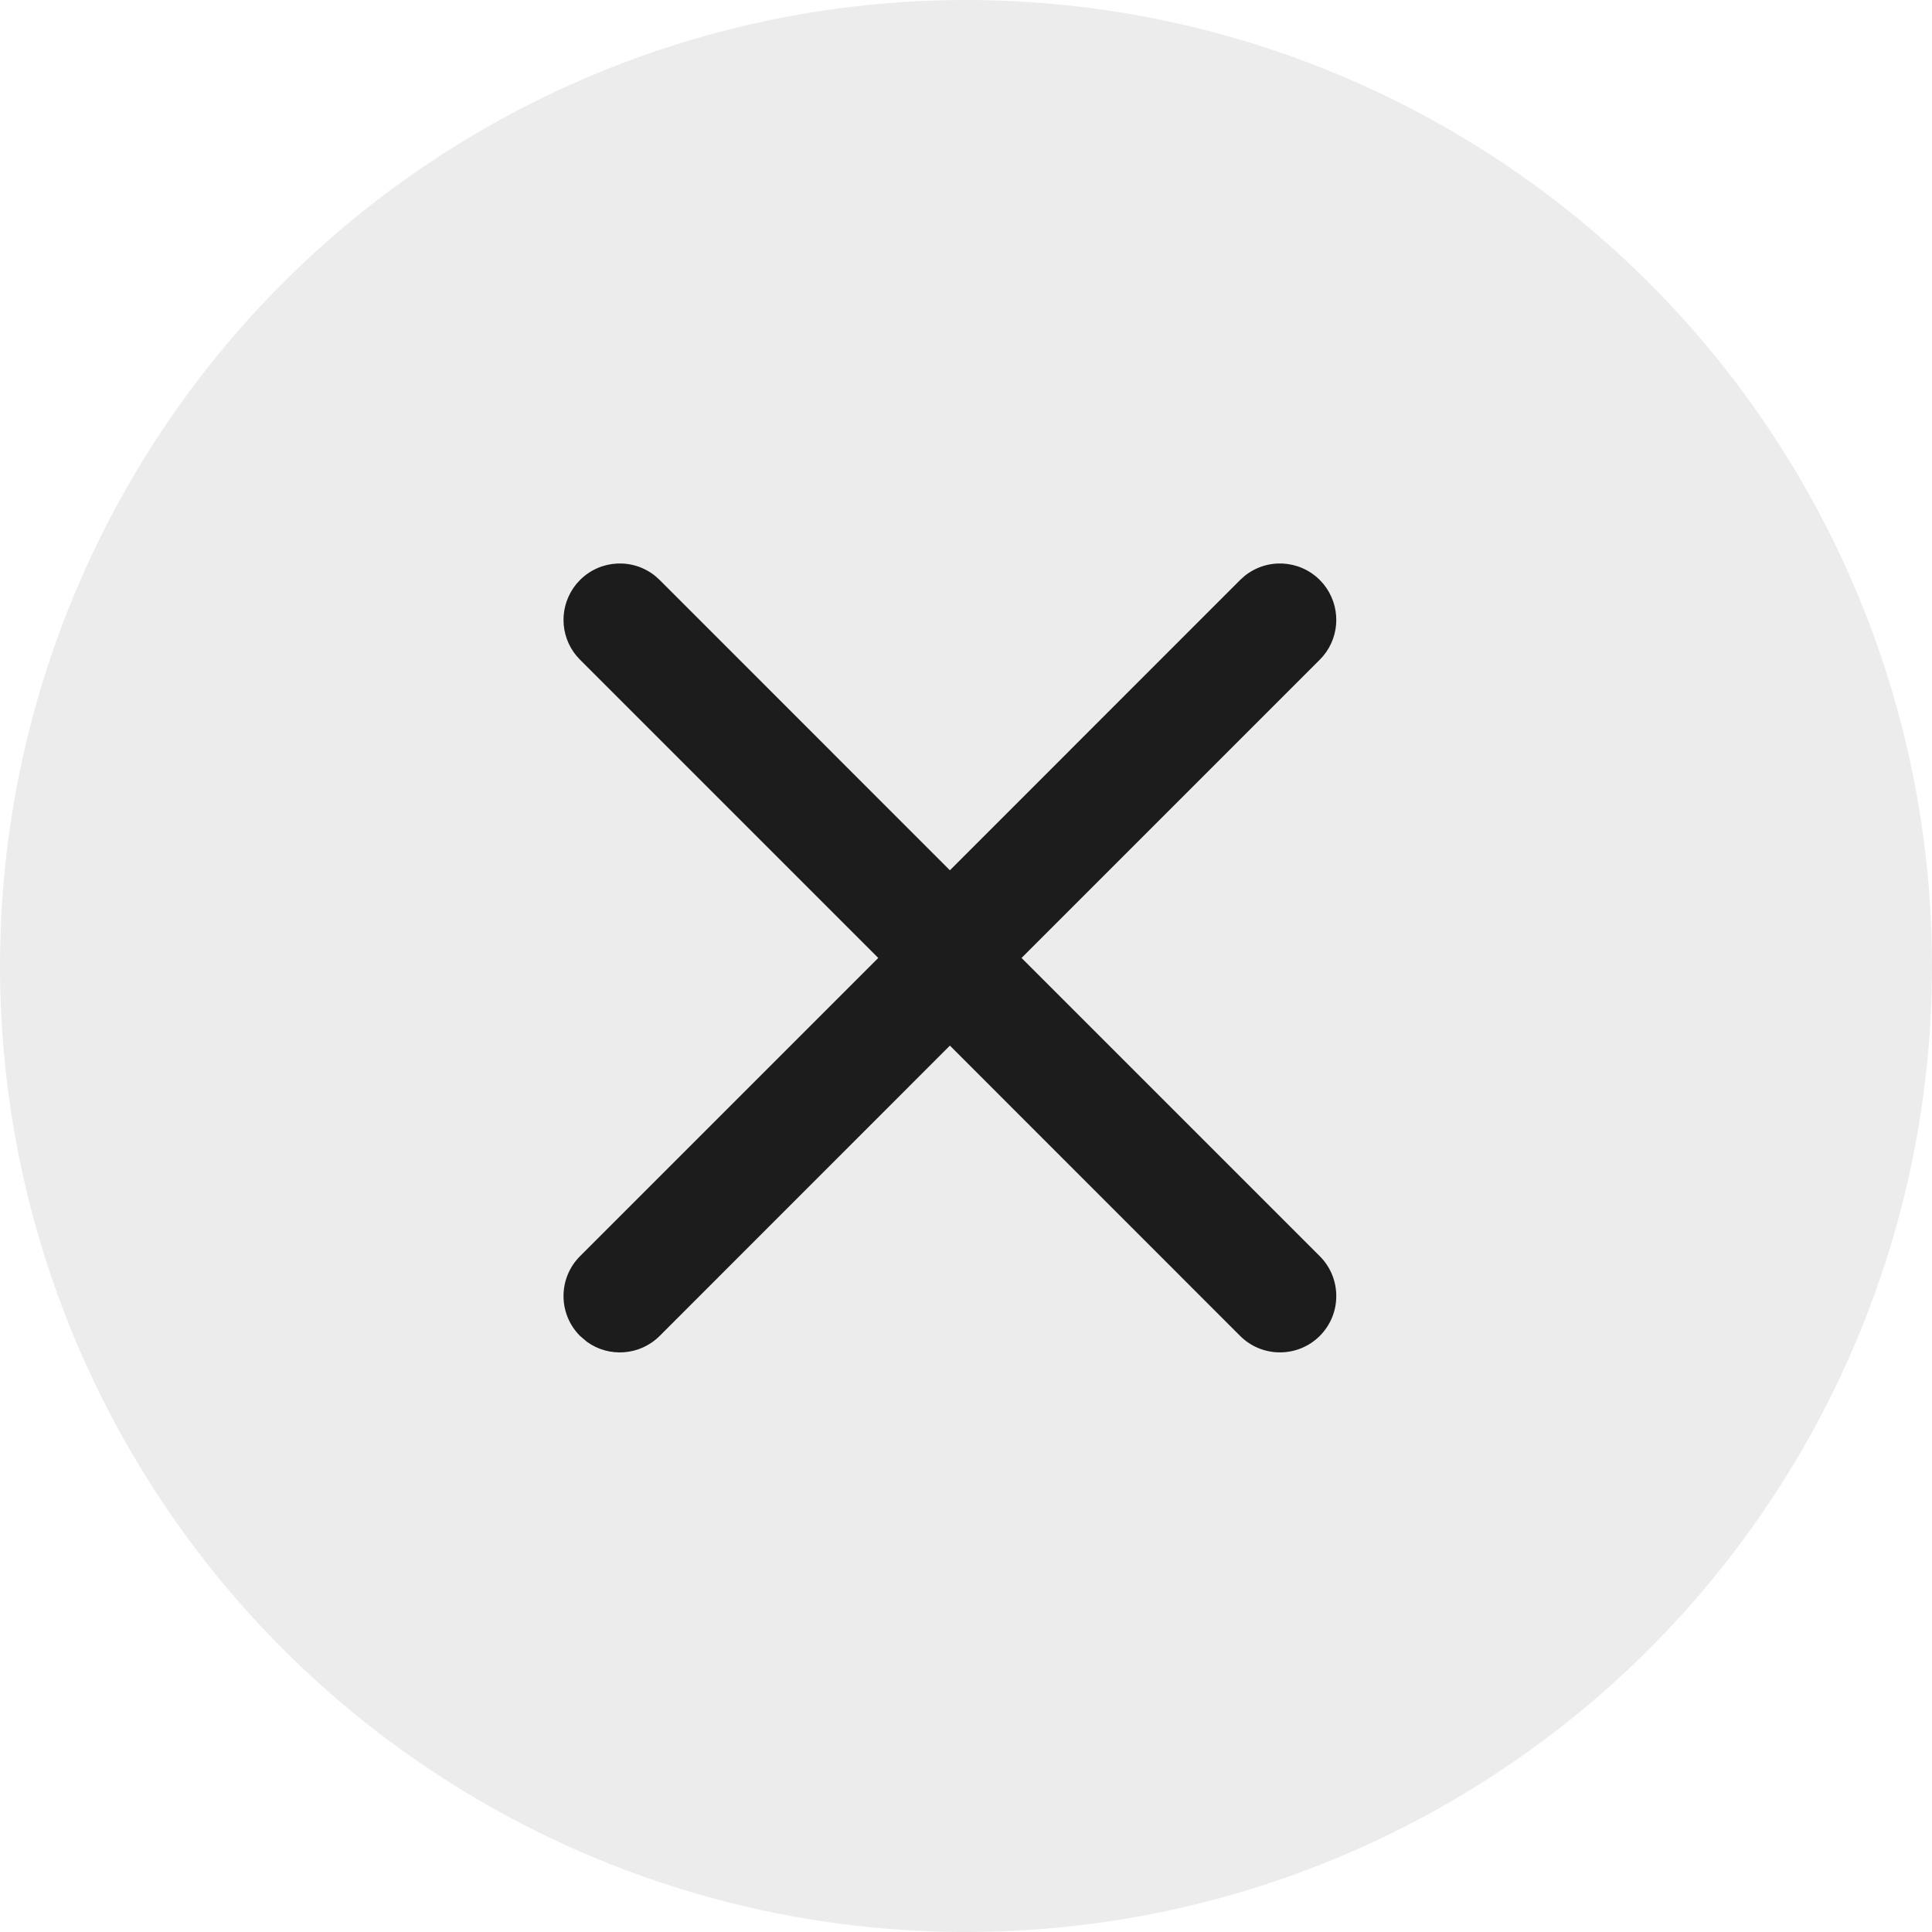 <?xml version="1.0" encoding="UTF-8"?>
<svg width="24px" height="24px" viewBox="0 0 24 24" version="1.1" xmlns="http://www.w3.org/2000/svg" xmlns:xlink="http://www.w3.org/1999/xlink">
    <title>delete copy</title>
    <defs>
        <filter id="filter-1">
            <feColorMatrix in="SourceGraphic" type="matrix" values="0 0 0 0 0.435 0 0 0 0 0.451 0 0 0 0 0.463 0 0 0 1 0"></feColorMatrix>
        </filter>
    </defs>
    <g id="Icons" stroke="none" stroke-width="1" fill="none" fill-rule="evenodd">
        <g transform="translate(-313, -251)" id="Delete">
            <g transform="translate(313, 251)" id="Group">
                <circle id="Oval" fill="#ECECEC" cx="12" cy="12" r="12"></circle>
                <g transform="translate(7, 7)" id="close_12" filter="url(#filter-1)">
                    <g>
                        <path d="M9.395,0.205 L9.44,0.254 L9.478,0.305 C9.666,0.582 9.635,0.955 9.395,1.195 L5.69,4.9 L9.395,8.605 C9.668,8.878 9.668,9.322 9.395,9.595 C9.122,9.868 8.678,9.868 8.405,9.595 L4.8,5.989 L1.195,9.595 C0.949,9.841 0.565,9.866 0.292,9.669 L0.205,9.595 C-0.068,9.322 -0.068,8.878 0.205,8.605 L0.205,8.605 L3.91,4.9 L0.205,1.195 C-0.035,0.955 -0.066,0.582 0.122,0.305 L0.122,0.305 L0.16,0.254 L0.205,0.205 C0.46,-0.05 0.865,-0.069 1.142,0.157 L1.142,0.157 L1.195,0.205 L4.8,3.811 L8.405,0.205 L8.458,0.157 C8.735,-0.069 9.14,-0.05 9.395,0.205 Z" id="Combined-Shape" fill="#1c1c1c" fill-rule="nonzero"></path>
                    </g>
                </g>
            </g>
        </g>
    </g>
</svg>
